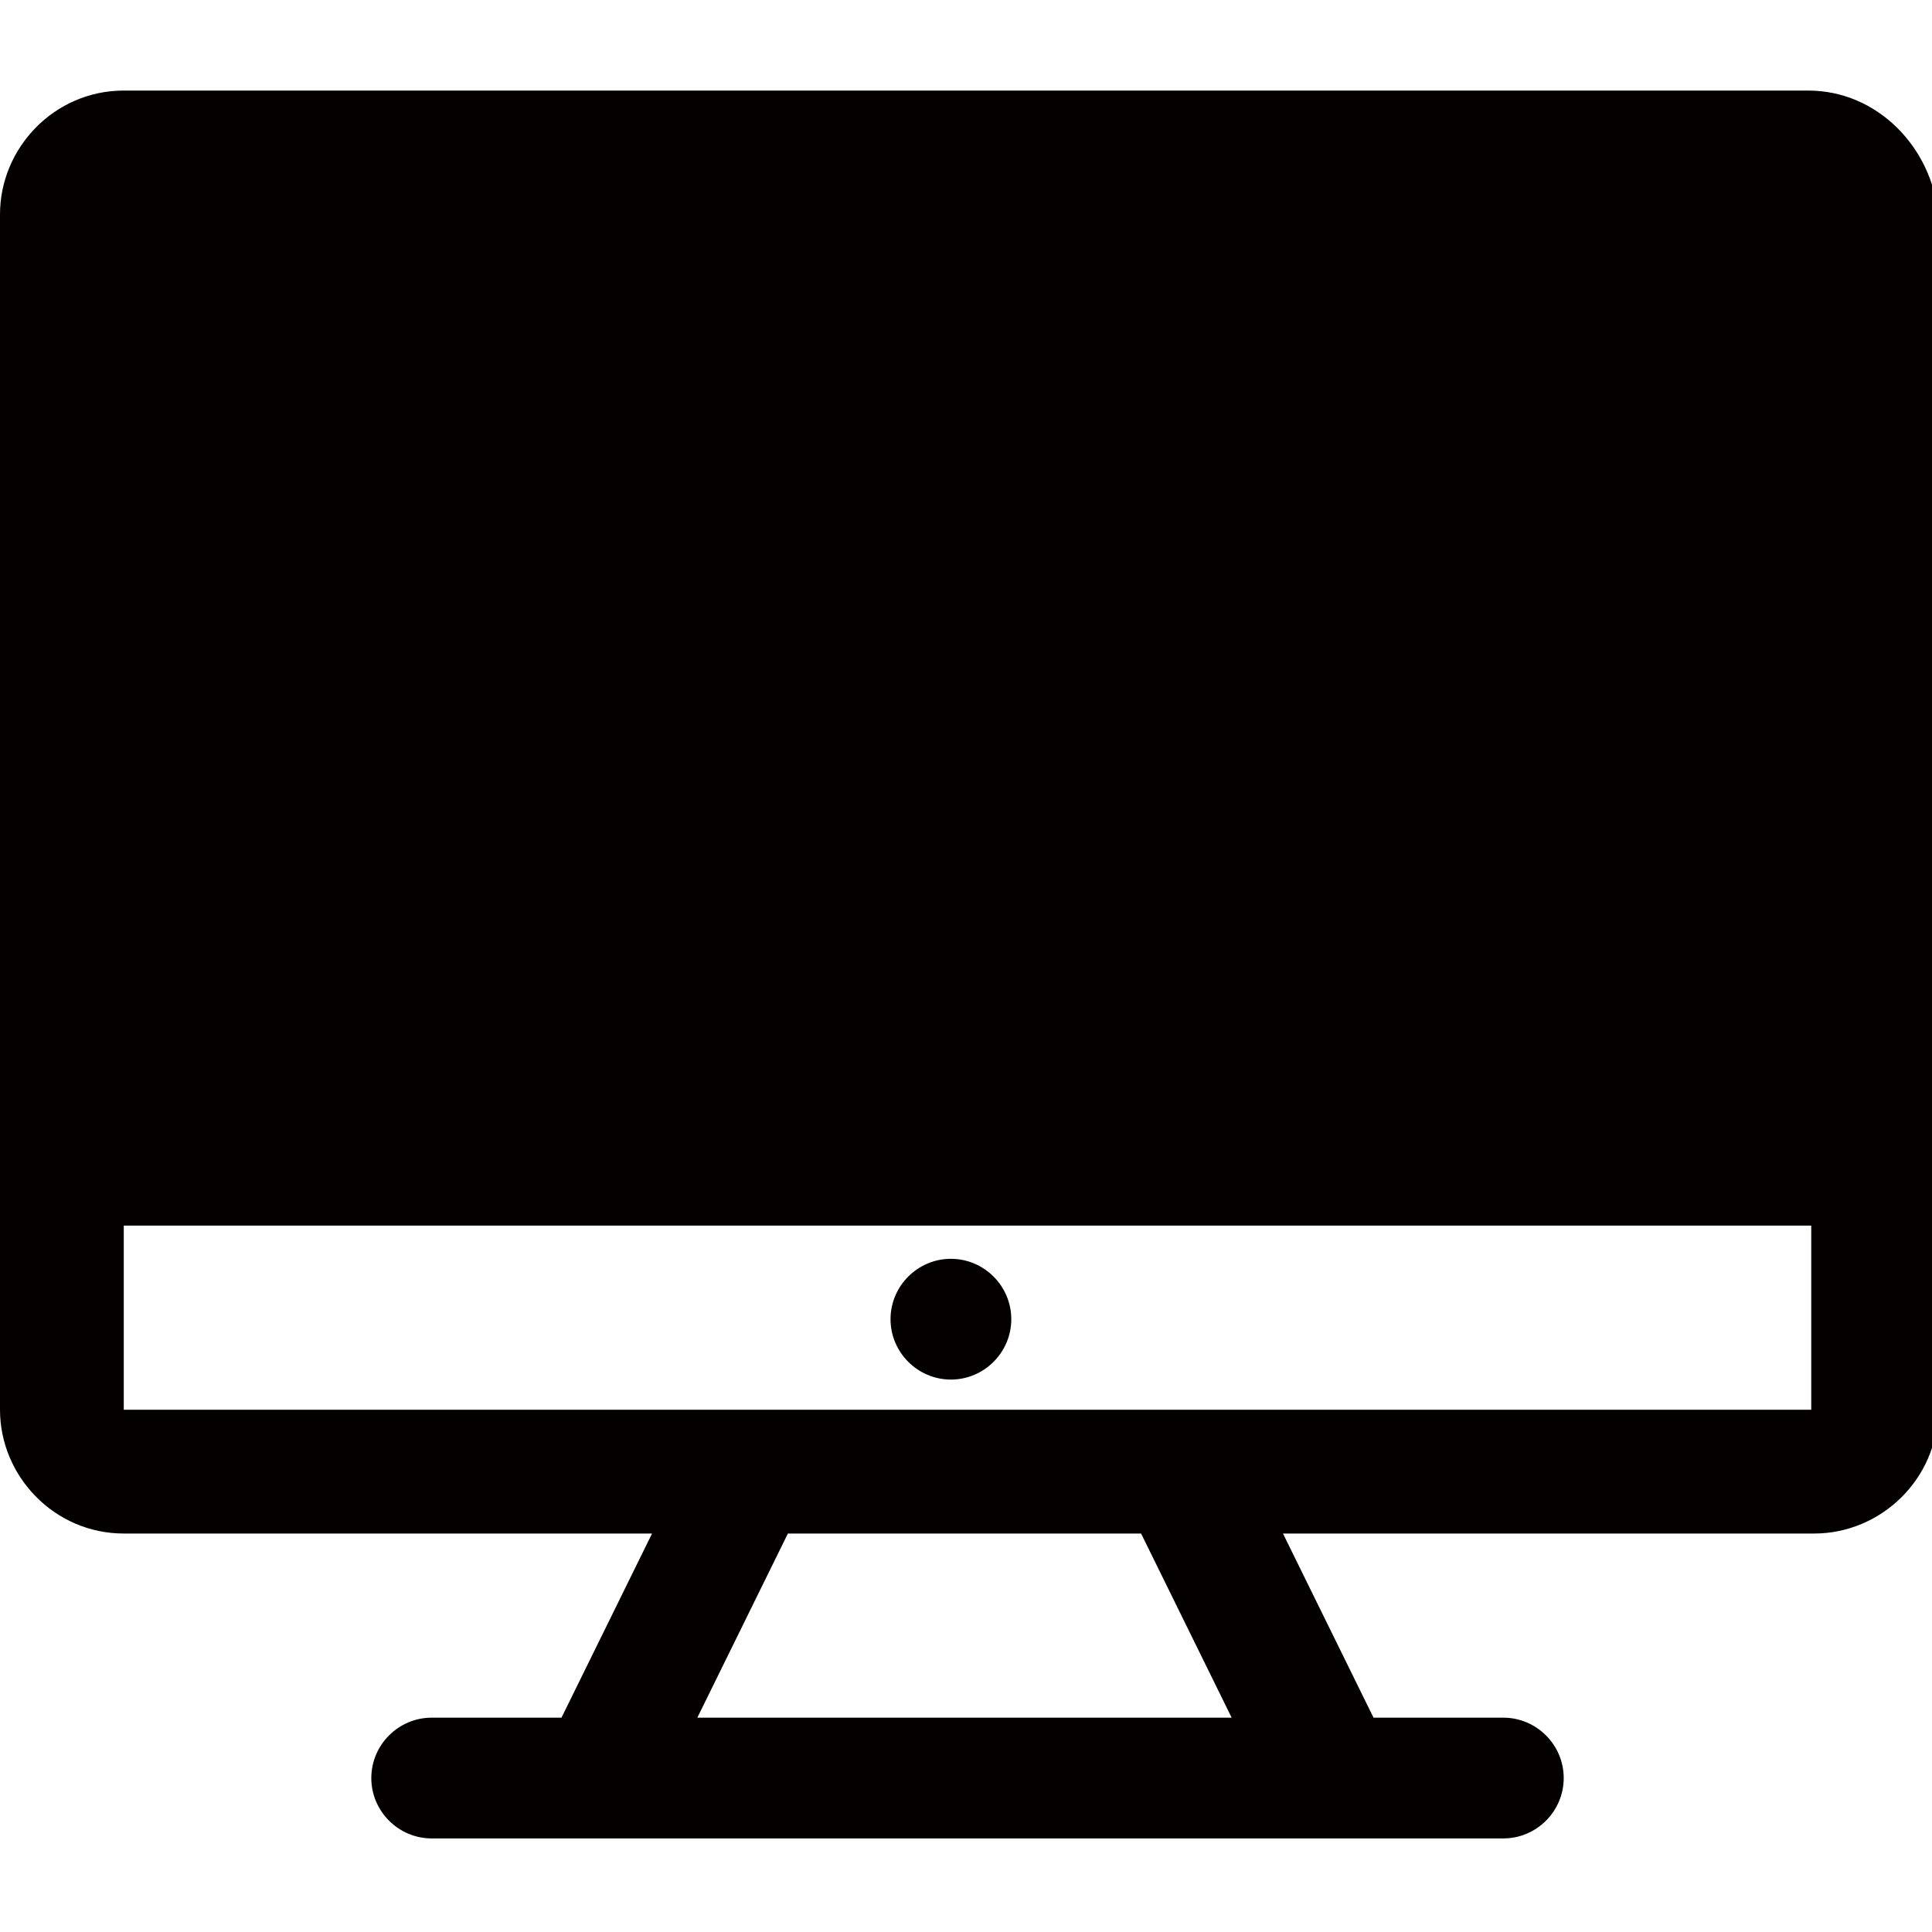 <?xml version="1.0" encoding="utf-8"?>
<!-- Generator: Adobe Illustrator 19.0.0, SVG Export Plug-In . SVG Version: 6.00 Build 0)  -->
<svg version="1.1" id="图层_1" xmlns="http://www.w3.org/2000/svg" xmlns:xlink="http://www.w3.org/1999/xlink" x="0px" y="0px"
	 viewBox="0 0 64 64" style="enable-background:new 0 0 64 64;" xml:space="preserve">
<style type="text/css">
	.st0{fill:#040000;}
</style>
<g id="XMLID_1017_">
	<path id="XMLID_1875_" class="st0" d="M31.5,45.7c1.1,0,2-0.9,2-2c0,0,0,0,0,0c0-1.1-0.9-2-2-2c-1.1,0-2,0.9-2,2c0,0,0,0,0,0
		C29.5,44.8,30.4,45.7,31.5,45.7z"/>
	<path id="XMLID_1879_" class="st0" d="M59.9,3H4.1C1.8,3,0,4.9,0,7.1v39.6c0,2.2,1.8,4.1,4.1,4.1h17.5l-3,6.1h-4.3
		c-1.1,0-2,0.9-2,2s0.9,2,2,2h35.5c1.1,0,2-0.9,2-2s-0.9-2-2-2h-4.3l-3-6.1h17.6c2.2,0,4.1-1.8,4.1-4.1V7.1C64,4.9,62.2,3,59.9,3z
		 M23.1,56.9l3-6.1h11.7l3,6.1H23.1z M59.9,46.7H4.1v-6.1h55.9V46.7z"/>
</g>
</svg>
